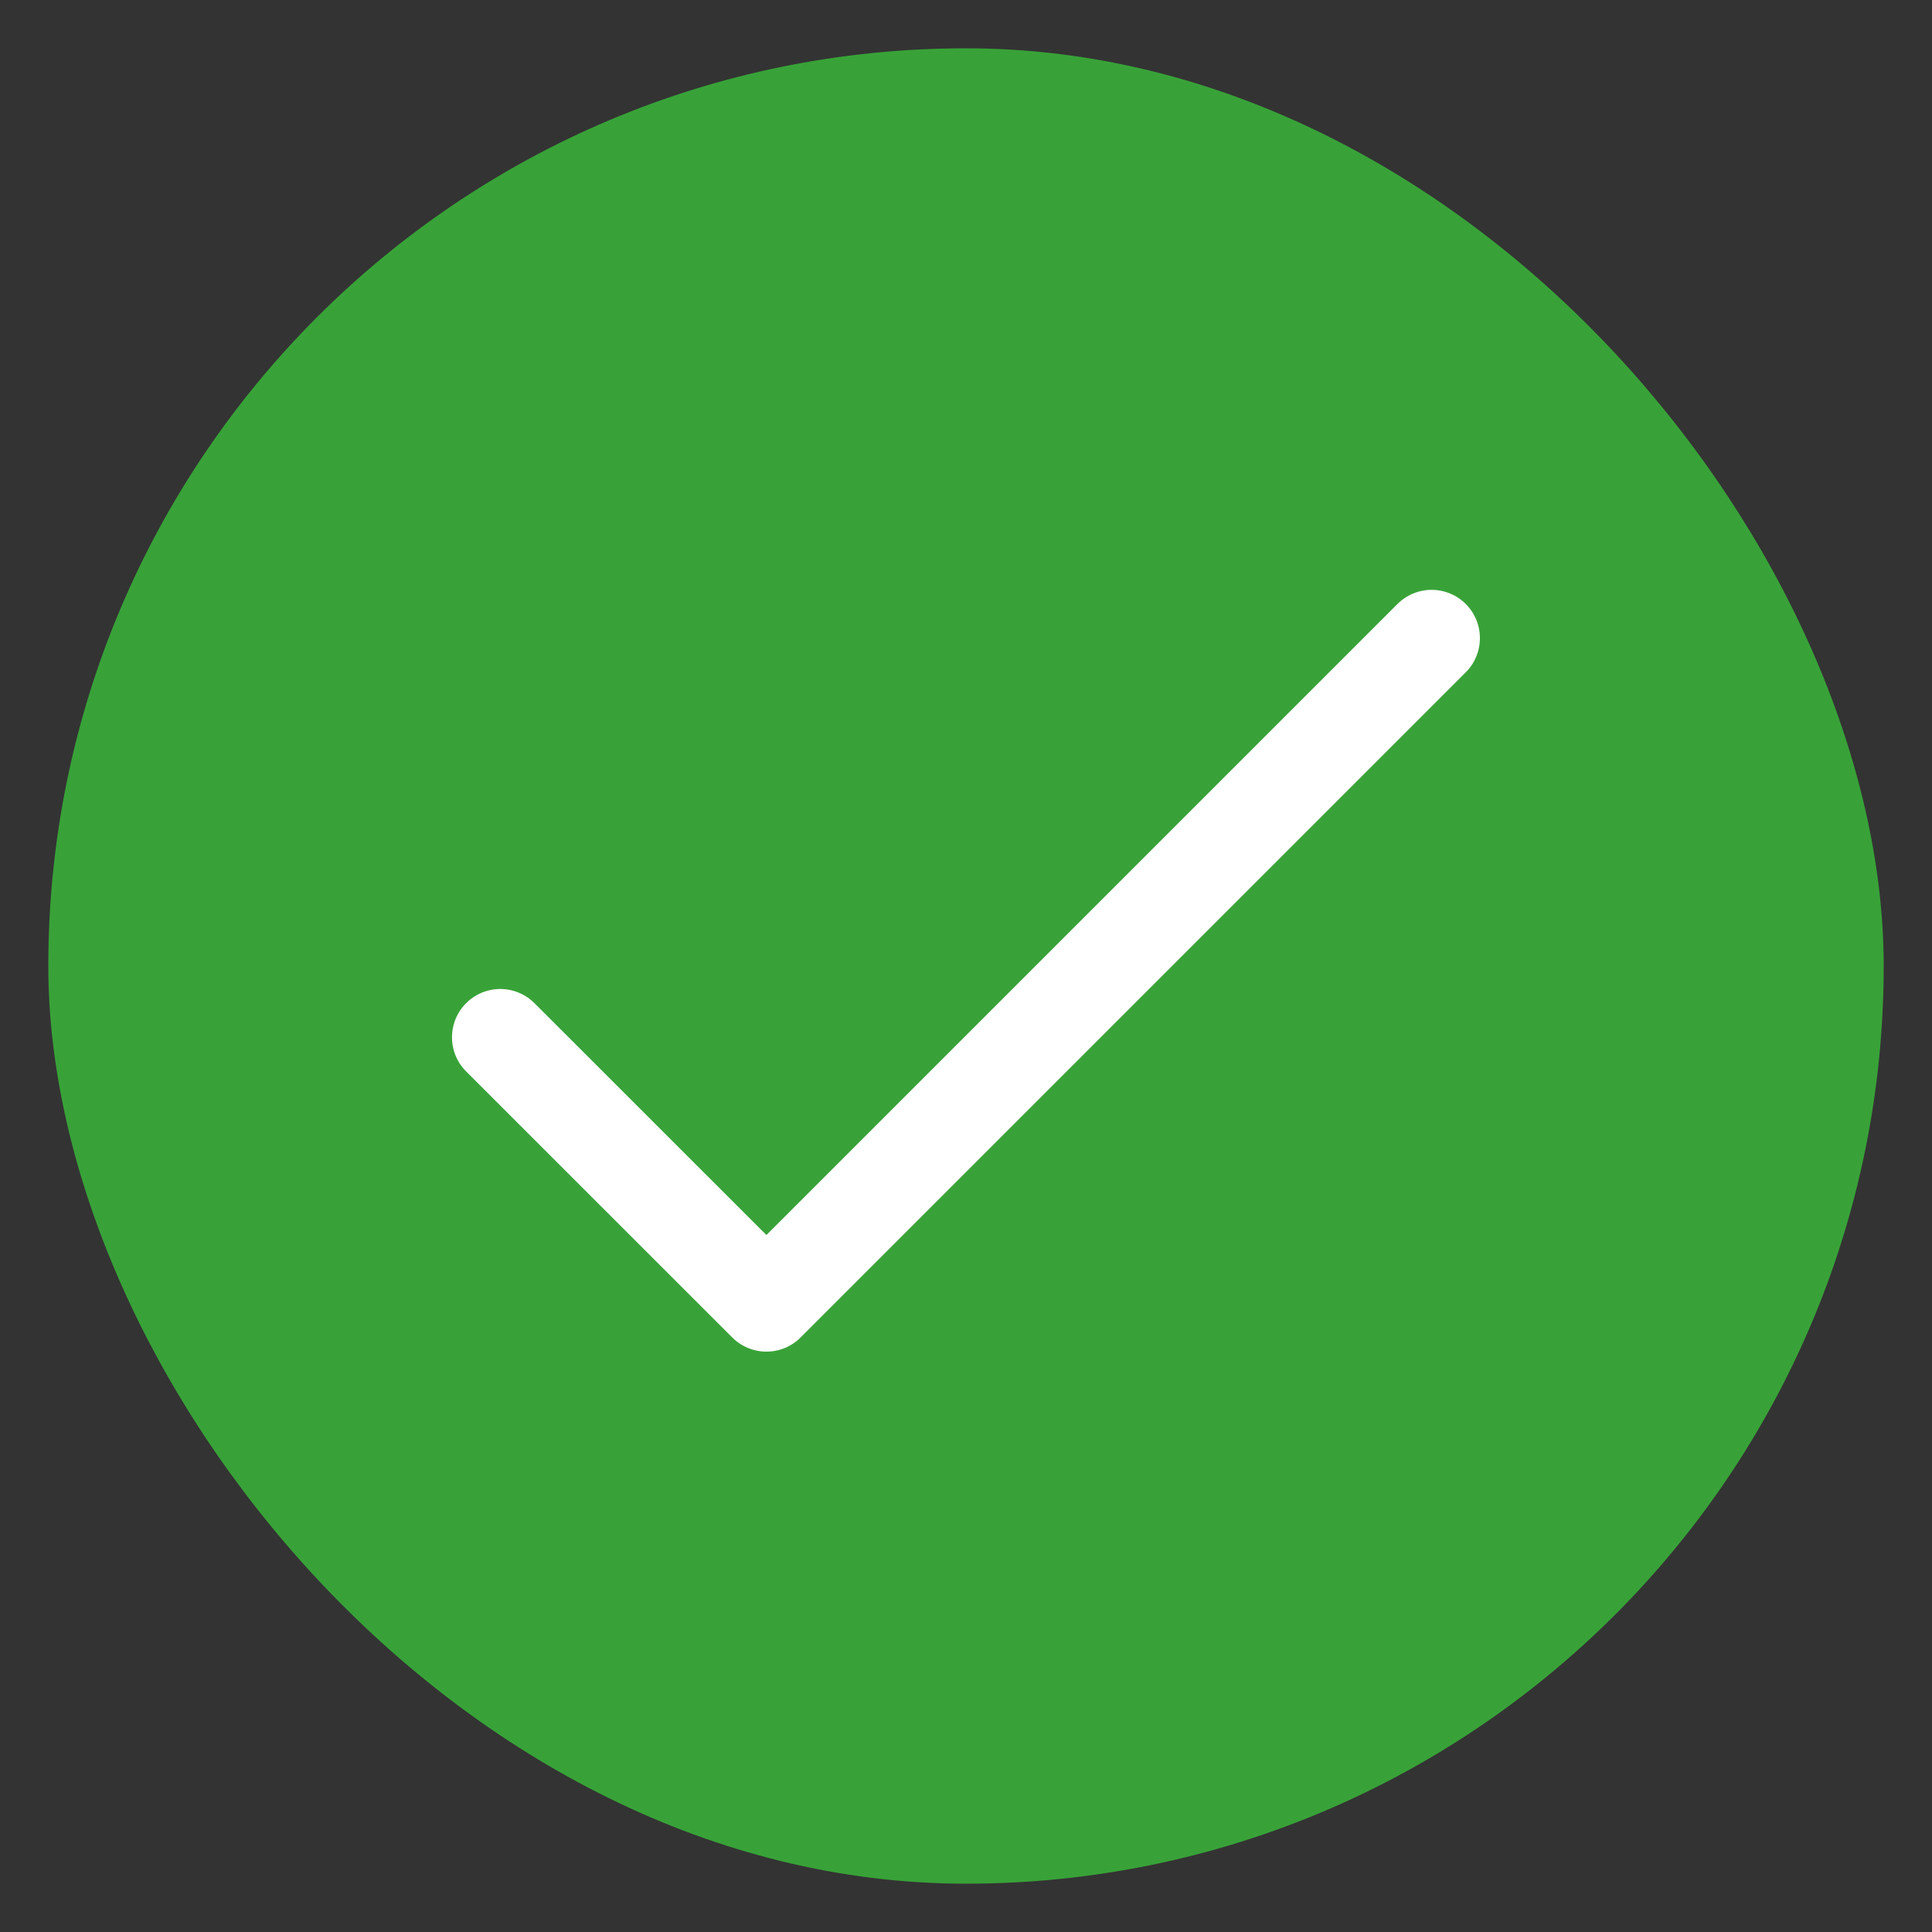 <svg width="20" height="20" viewBox="0 0 20 20" fill="none" xmlns="http://www.w3.org/2000/svg">
<rect x="0" y="0" width="20" height="20" fill="#333333" stroke="none"/>
<rect x="0.5" y="0.5" width="19" height="19" rx="9.5" fill="#38A238"/>
<g clip-path="url(#clip0_172_1122)">
<path d="M5.179 10.738L7.934 13.492L14.82 6.606" stroke="white" strokeWidth="1.033" stroke-linecap="round" stroke-linejoin="round"/>
</g>
<defs>
<clipPath id="clip0_172_1122">
<rect width="11.875" height="9.5" fill="white" transform="translate(4.062 5.25)"/>
</clipPath>
</defs>
</svg>
